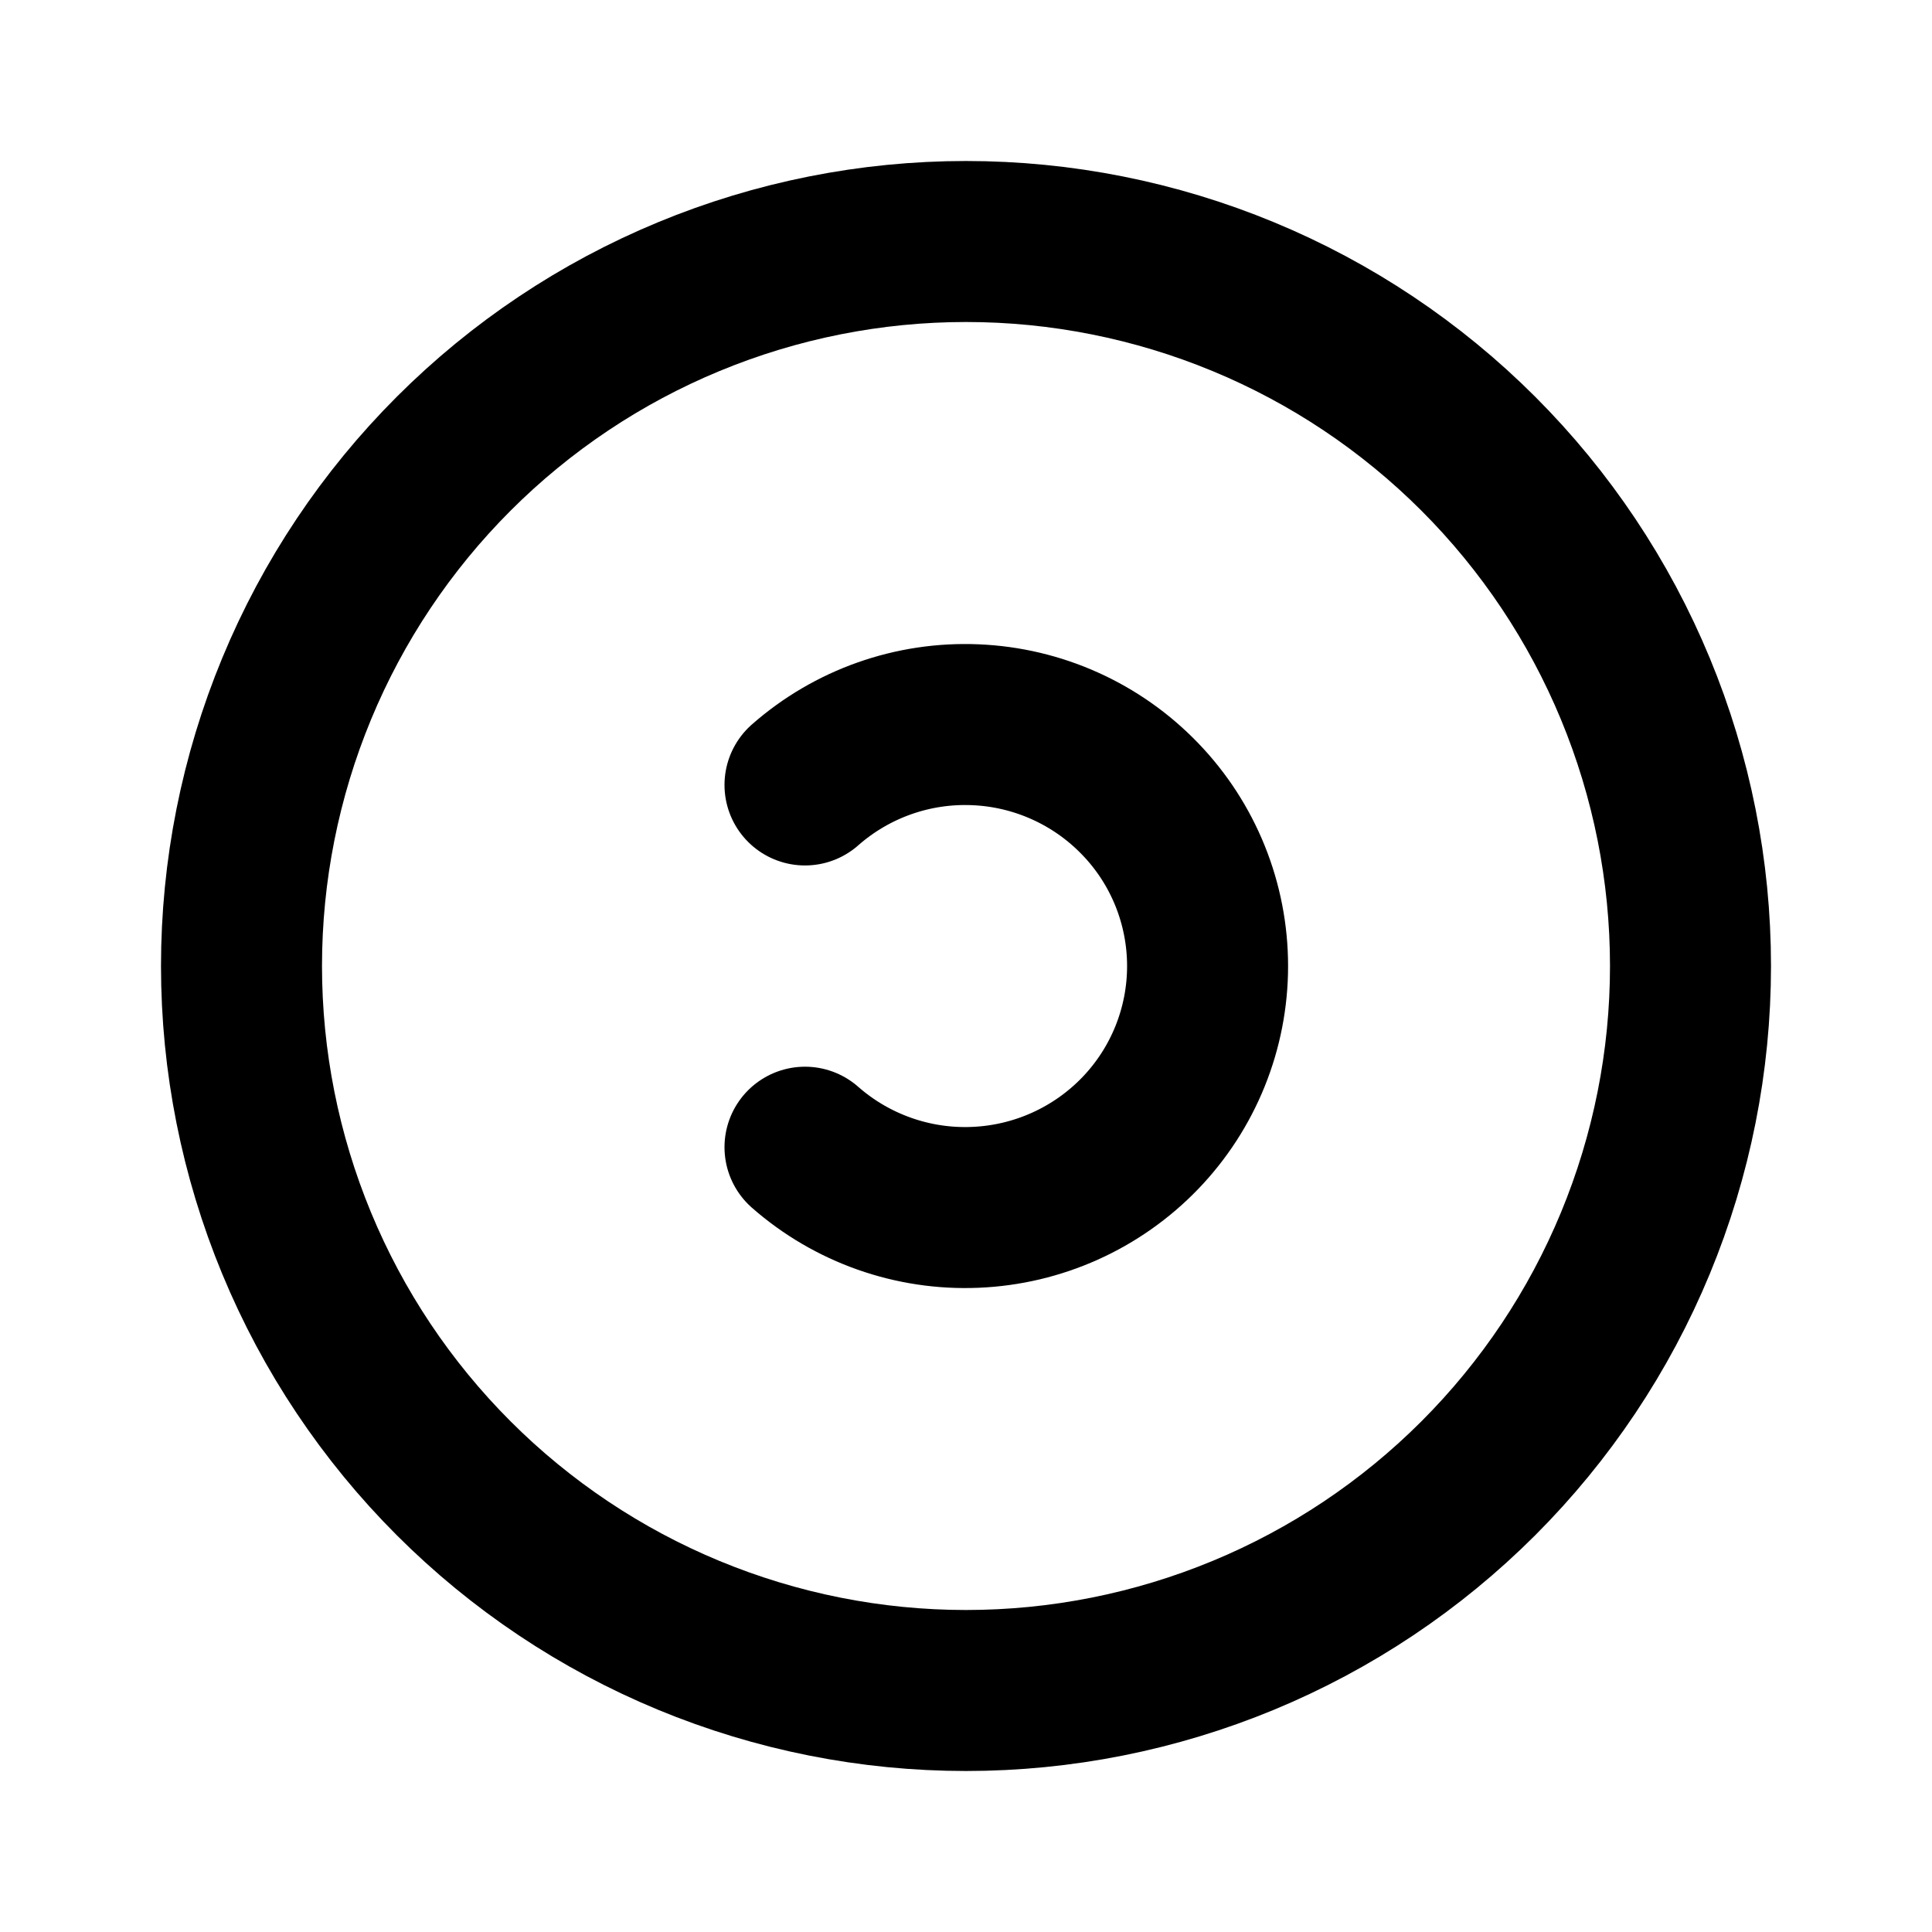 <svg width="24" height="24" viewBox="0 0 24 24" fill="none" xmlns="http://www.w3.org/2000/svg">
<g clip-path="url(#clip0_802_77803)">
<path d="M3 12C3 13.182 3.233 14.352 3.685 15.444C4.137 16.536 4.8 17.528 5.636 18.364C6.472 19.2 7.464 19.863 8.556 20.315C9.648 20.767 10.818 21 12 21C13.182 21 14.352 20.767 15.444 20.315C16.536 19.863 17.528 19.2 18.364 18.364C19.2 17.528 19.863 16.536 20.315 15.444C20.767 14.352 21 13.182 21 12C21 10.818 20.767 9.648 20.315 8.556C19.863 7.464 19.2 6.472 18.364 5.636C17.528 4.8 16.536 4.137 15.444 3.685C14.352 3.233 13.182 3 12 3C10.818 3 9.648 3.233 8.556 3.685C7.464 4.137 6.472 4.8 5.636 5.636C4.8 6.472 4.137 7.464 3.685 8.556C3.233 9.648 3 10.818 3 12Z" stroke="black" stroke-width="2" stroke-linecap="round" stroke-linejoin="round"/>
<path d="M10 9.751C10.583 9.238 11.341 8.97 12.116 9.003C12.892 9.035 13.625 9.365 14.163 9.924C14.701 10.481 15.001 11.226 15.001 12.001C15.001 12.775 14.701 13.52 14.163 14.078C13.625 14.636 12.892 14.966 12.116 14.998C11.341 15.031 10.583 14.763 10 14.251" stroke="black" stroke-width="2" stroke-linecap="round" stroke-linejoin="round"/>
</g>
<defs>
<clipPath id="clip0_802_77803">
<rect width="24" height="24" fill="white"/>
</clipPath>
</defs>
</svg>
